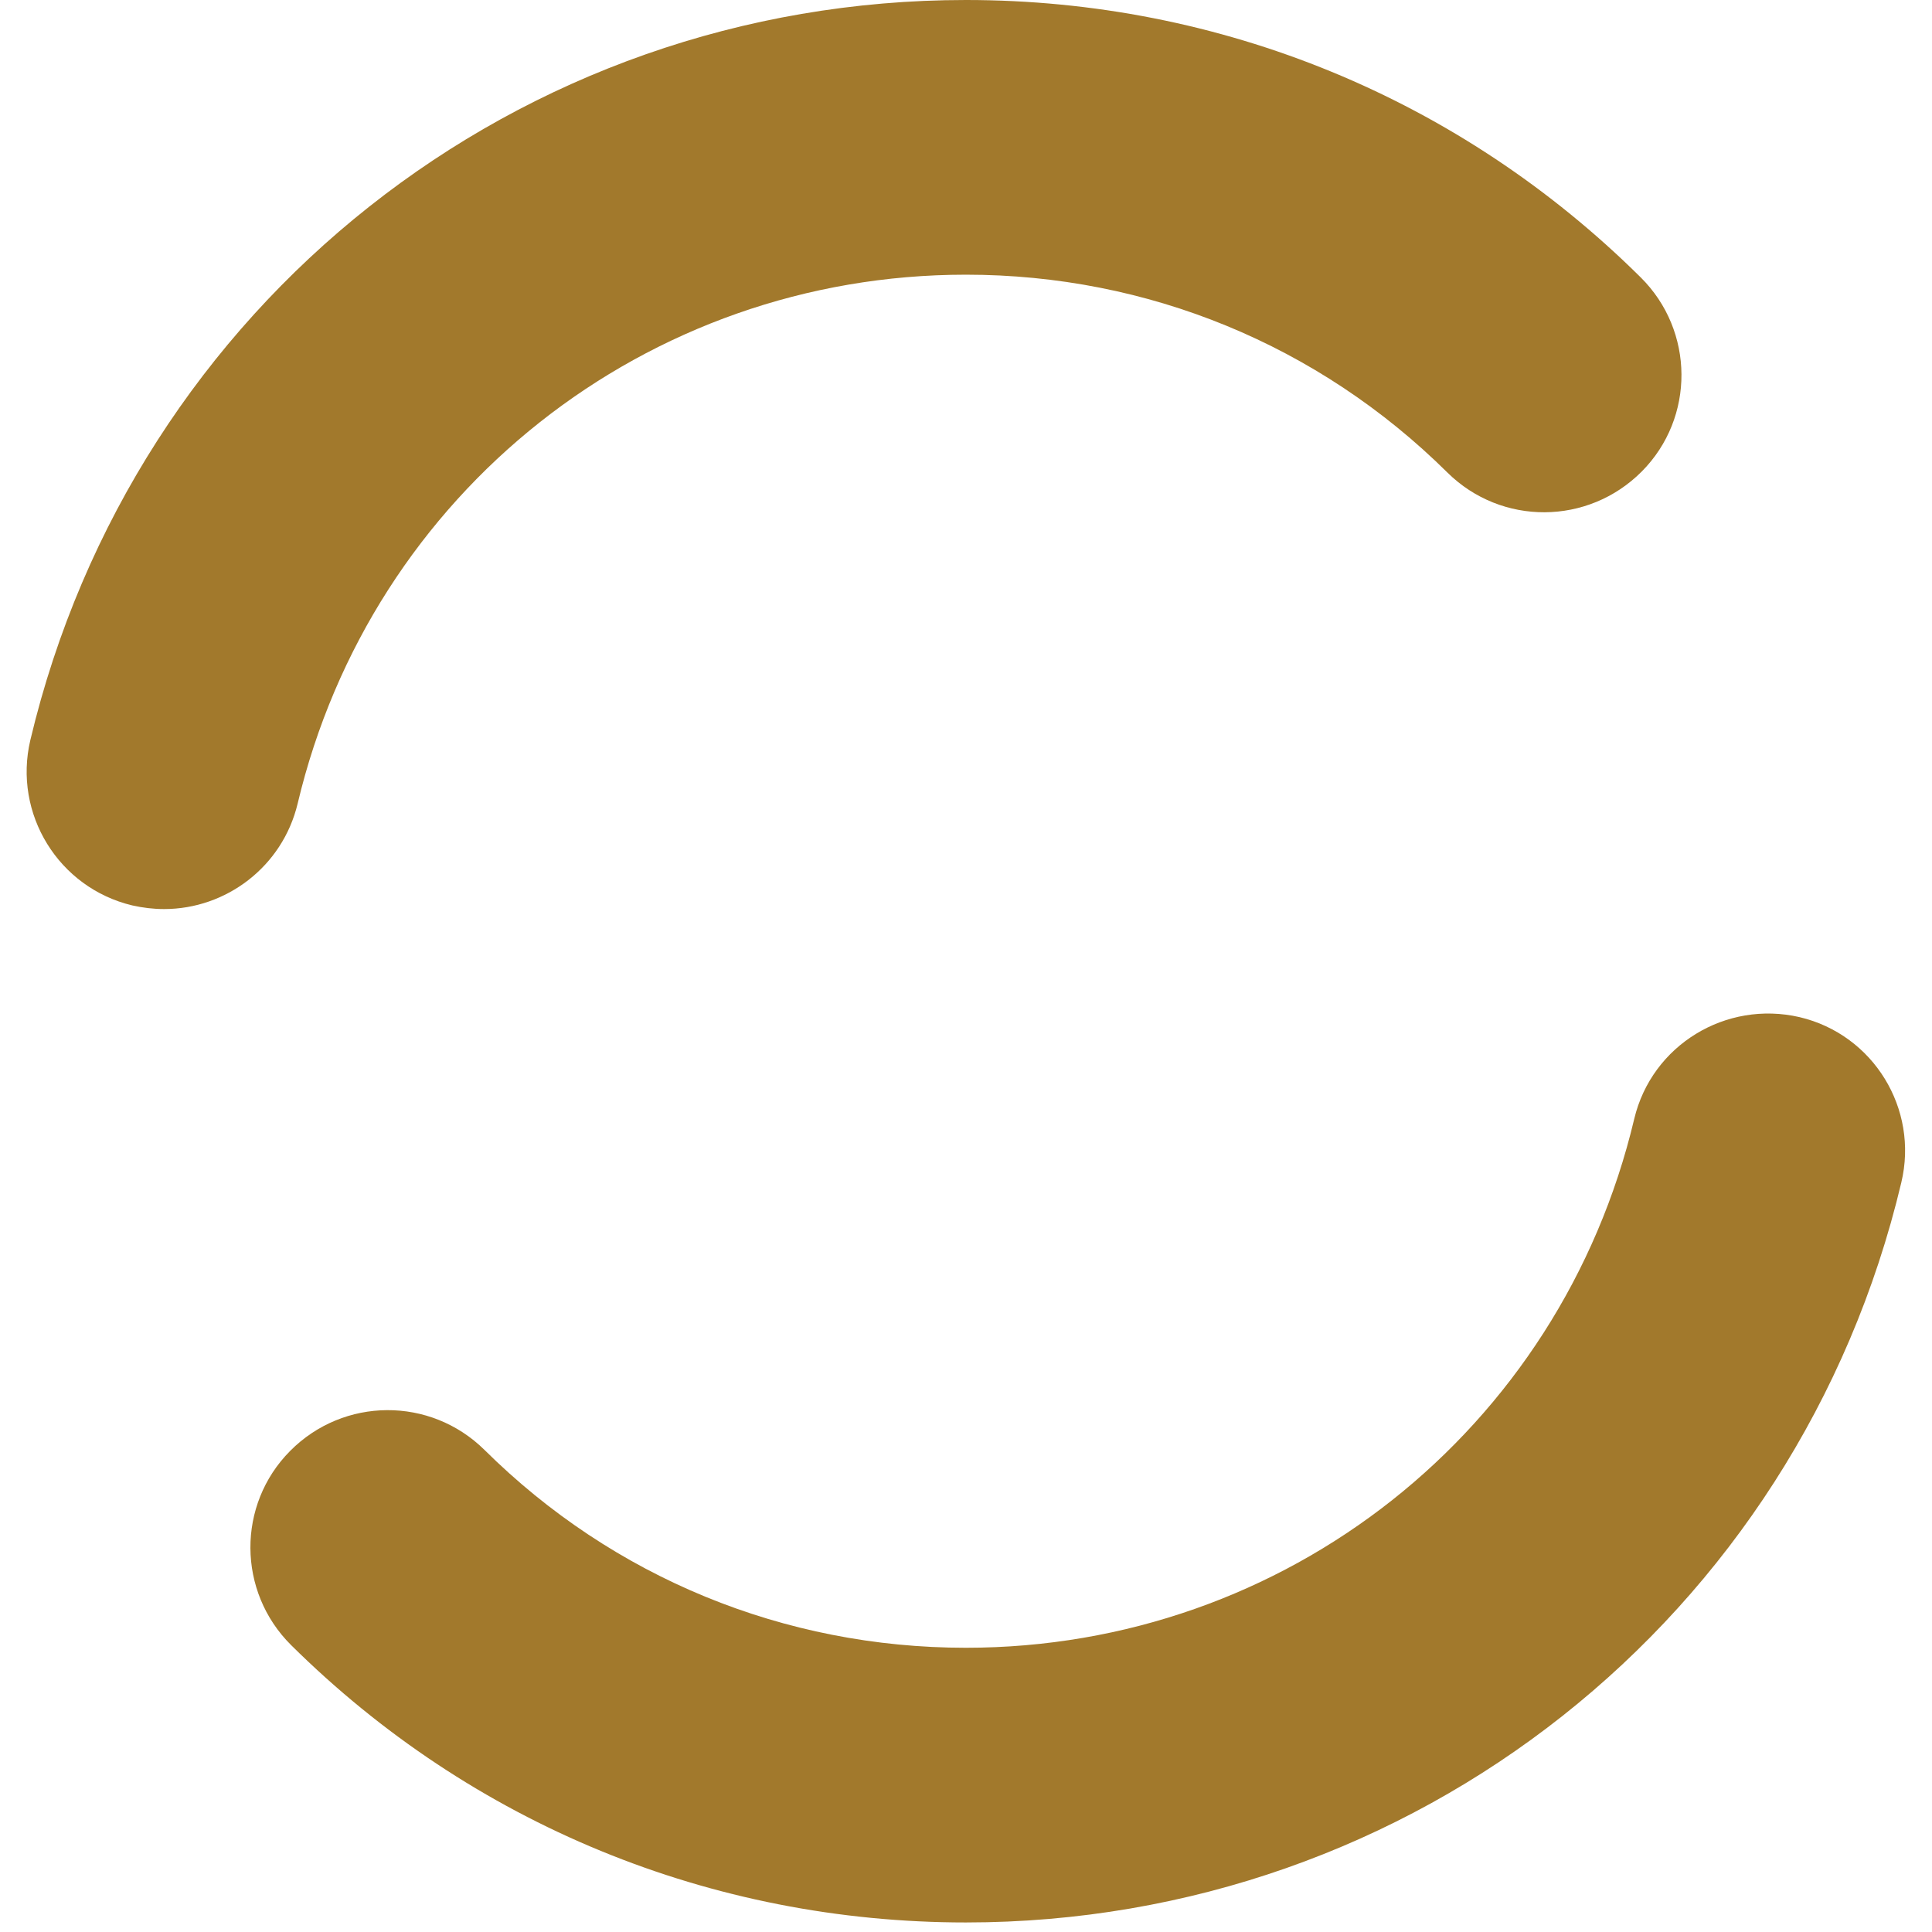 <svg width="17" height="17" viewBox="0 0 17 17" fill="none" xmlns="http://www.w3.org/2000/svg">
<path d="M1.444 7.999C1.351 7.999 1.258 7.988 1.164 7.967C0.515 7.812 0.114 7.161 0.267 6.512C1.178 2.678 4.564 0 8.499 0C10.74 0 12.848 0.866 14.437 2.441C14.911 2.911 14.916 3.676 14.446 4.149C13.974 4.623 13.212 4.628 12.736 4.158C11.602 3.035 10.098 2.417 8.499 2.417C5.689 2.417 3.27 4.329 2.619 7.071C2.486 7.626 1.99 7.999 1.444 7.999Z" fill="#A2792C"/>
<path d="M8.499 16.916C6.259 16.916 4.15 16.05 2.561 14.475C2.088 14.005 2.083 13.24 2.553 12.767C3.024 12.292 3.787 12.288 4.263 12.758C5.396 13.881 6.9 14.499 8.499 14.499C11.31 14.499 13.729 12.587 14.38 9.845C14.535 9.195 15.187 8.8 15.835 8.95C16.484 9.103 16.885 9.756 16.73 10.405C15.82 14.239 12.435 16.916 8.499 16.916Z" fill="#A2792C"/>
</svg>
